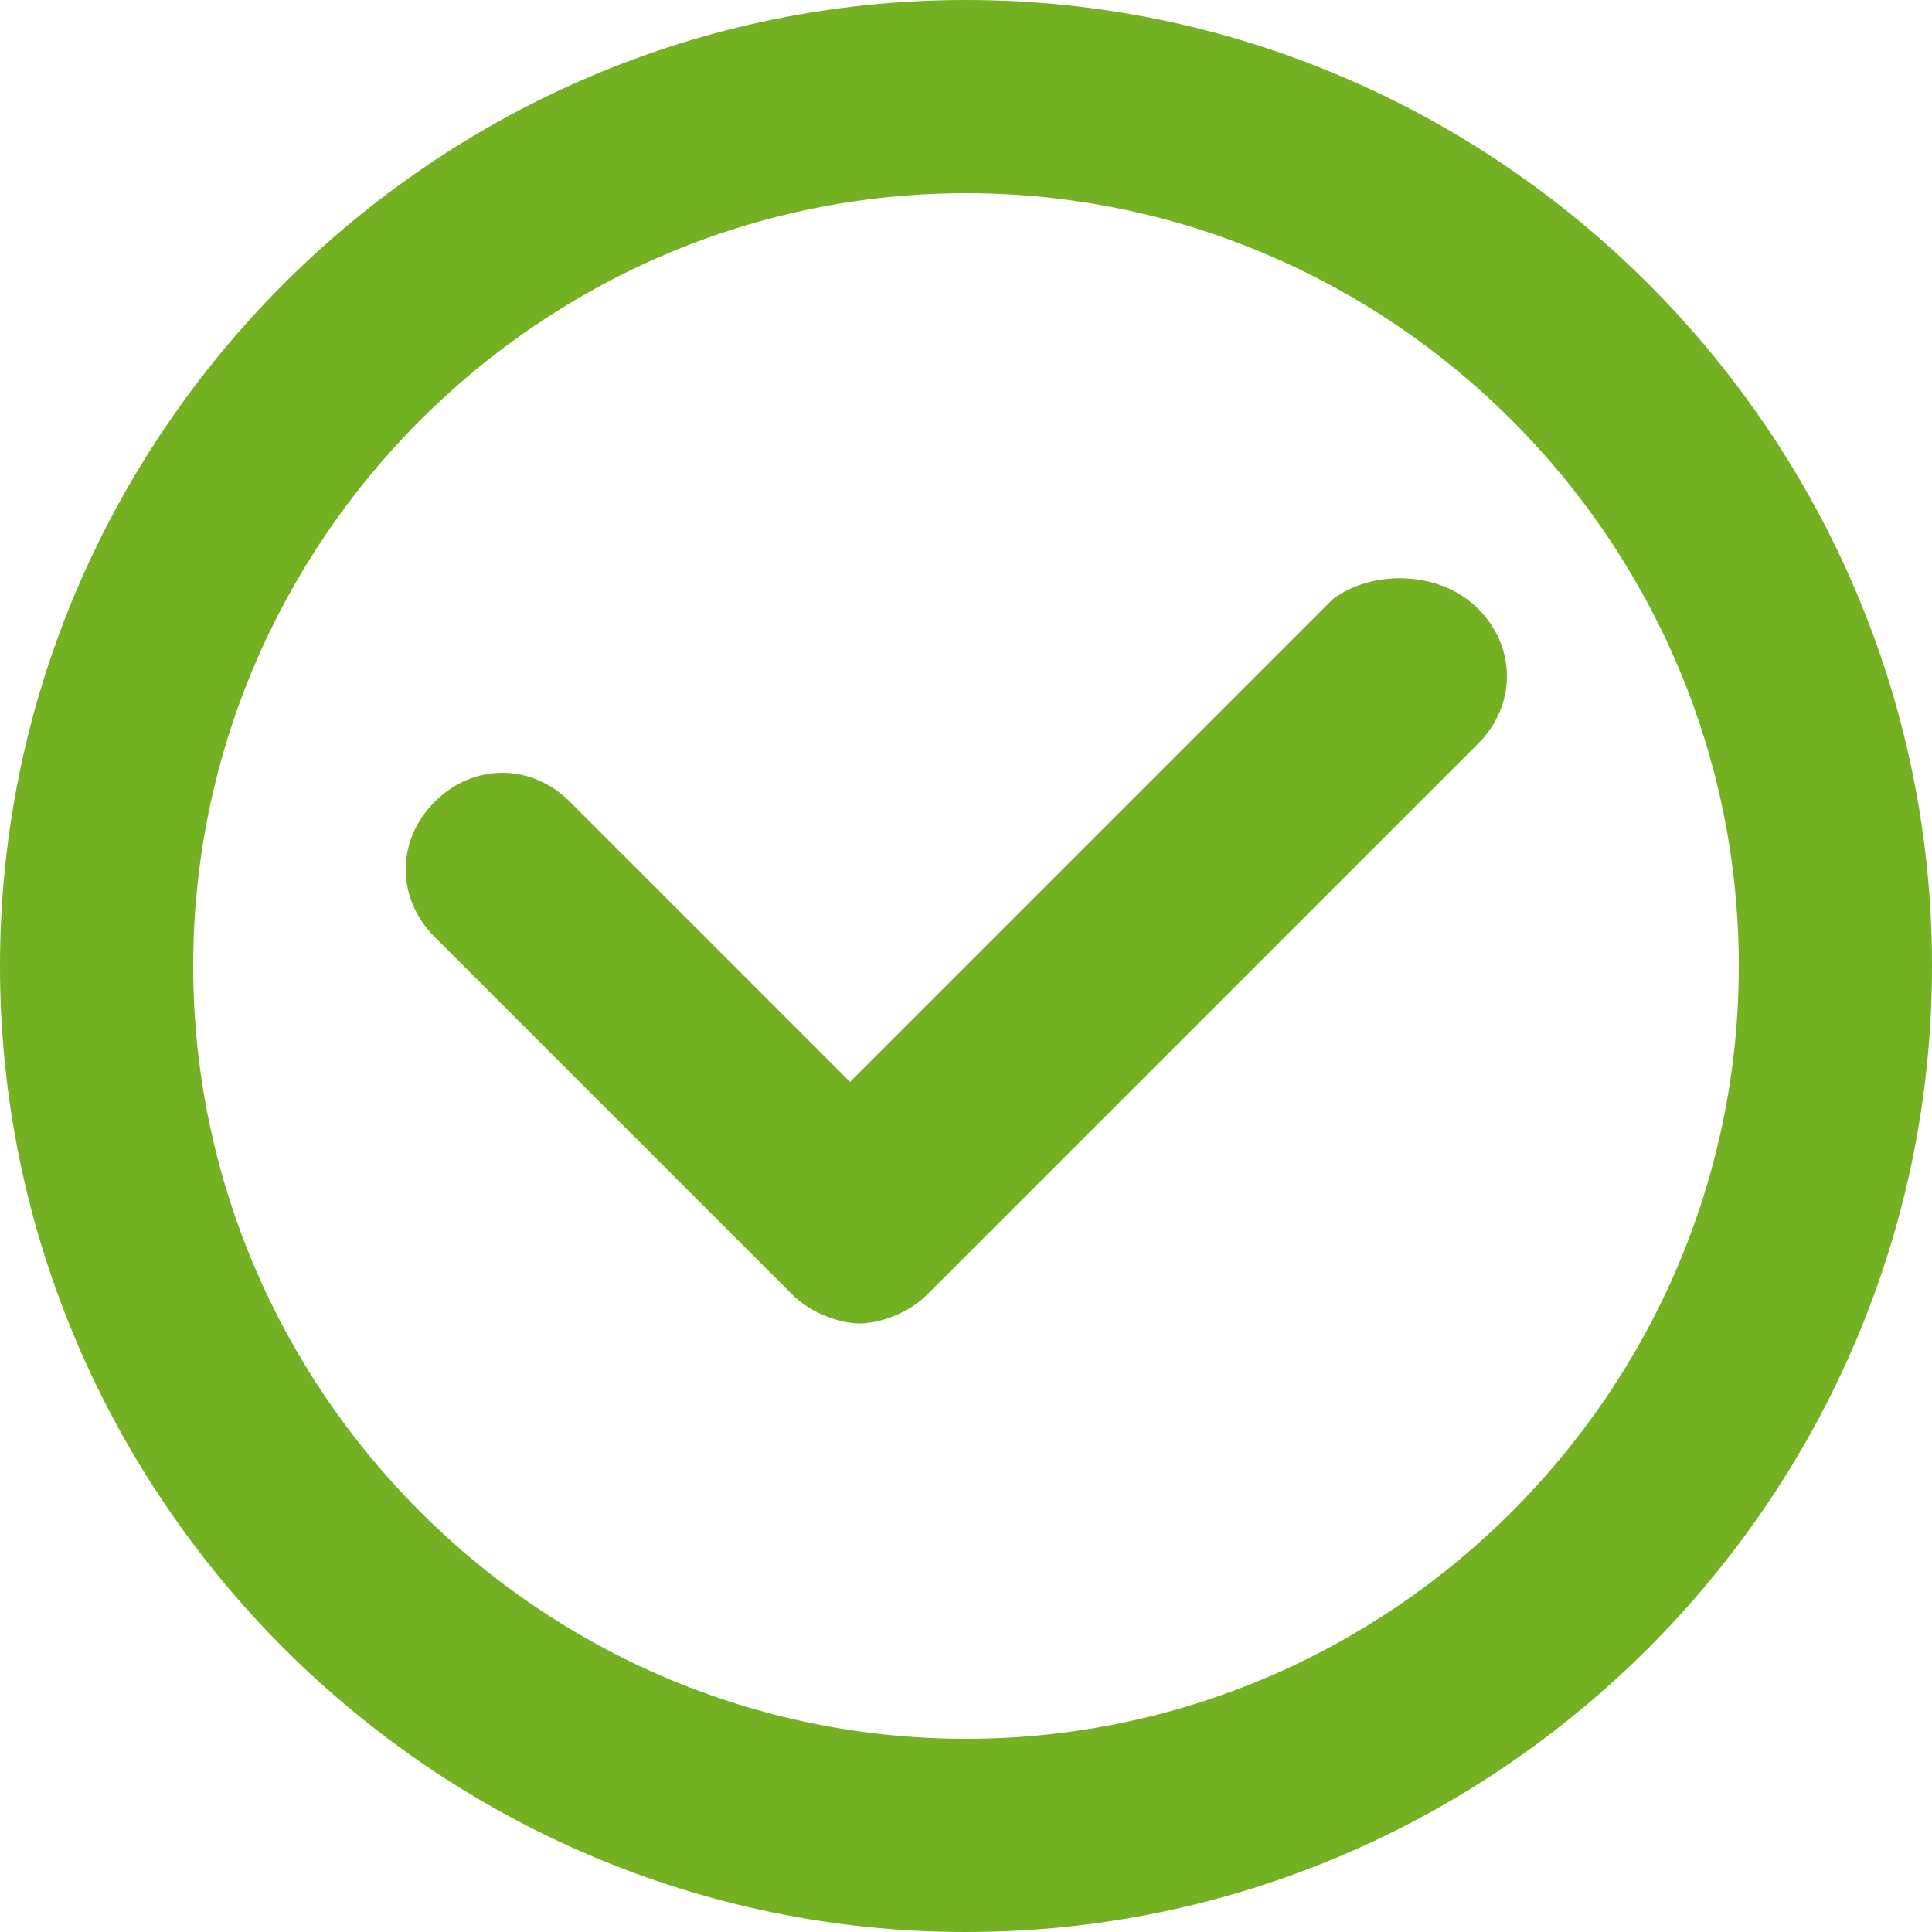 <svg width="20" height="20" viewBox="0 0 20 20" fill="none" xmlns="http://www.w3.org/2000/svg"><path d="M10 0C4.5 0 0 4.5 0 10s4.5 10 10 10 10-4.5 10-10S15.5 0 10 0zm0 18c-4.4 0-8-3.6-8-8s3.6-8 8-8 8 3.6 8 8-3.6 8-8 8zm5.3-11.7c.4.4.4 1 0 1.4l-5.7 5.7c-.2.2-.5.3-.7.3-.2 0-.5-.1-.7-.3L4.5 9.7c-.4-.4-.4-1 0-1.4.4-.4 1-.4 1.4 0l2.9 2.9 5-5c.4-.3 1.1-.3 1.5.1z" fill="#73B123"/></svg>
